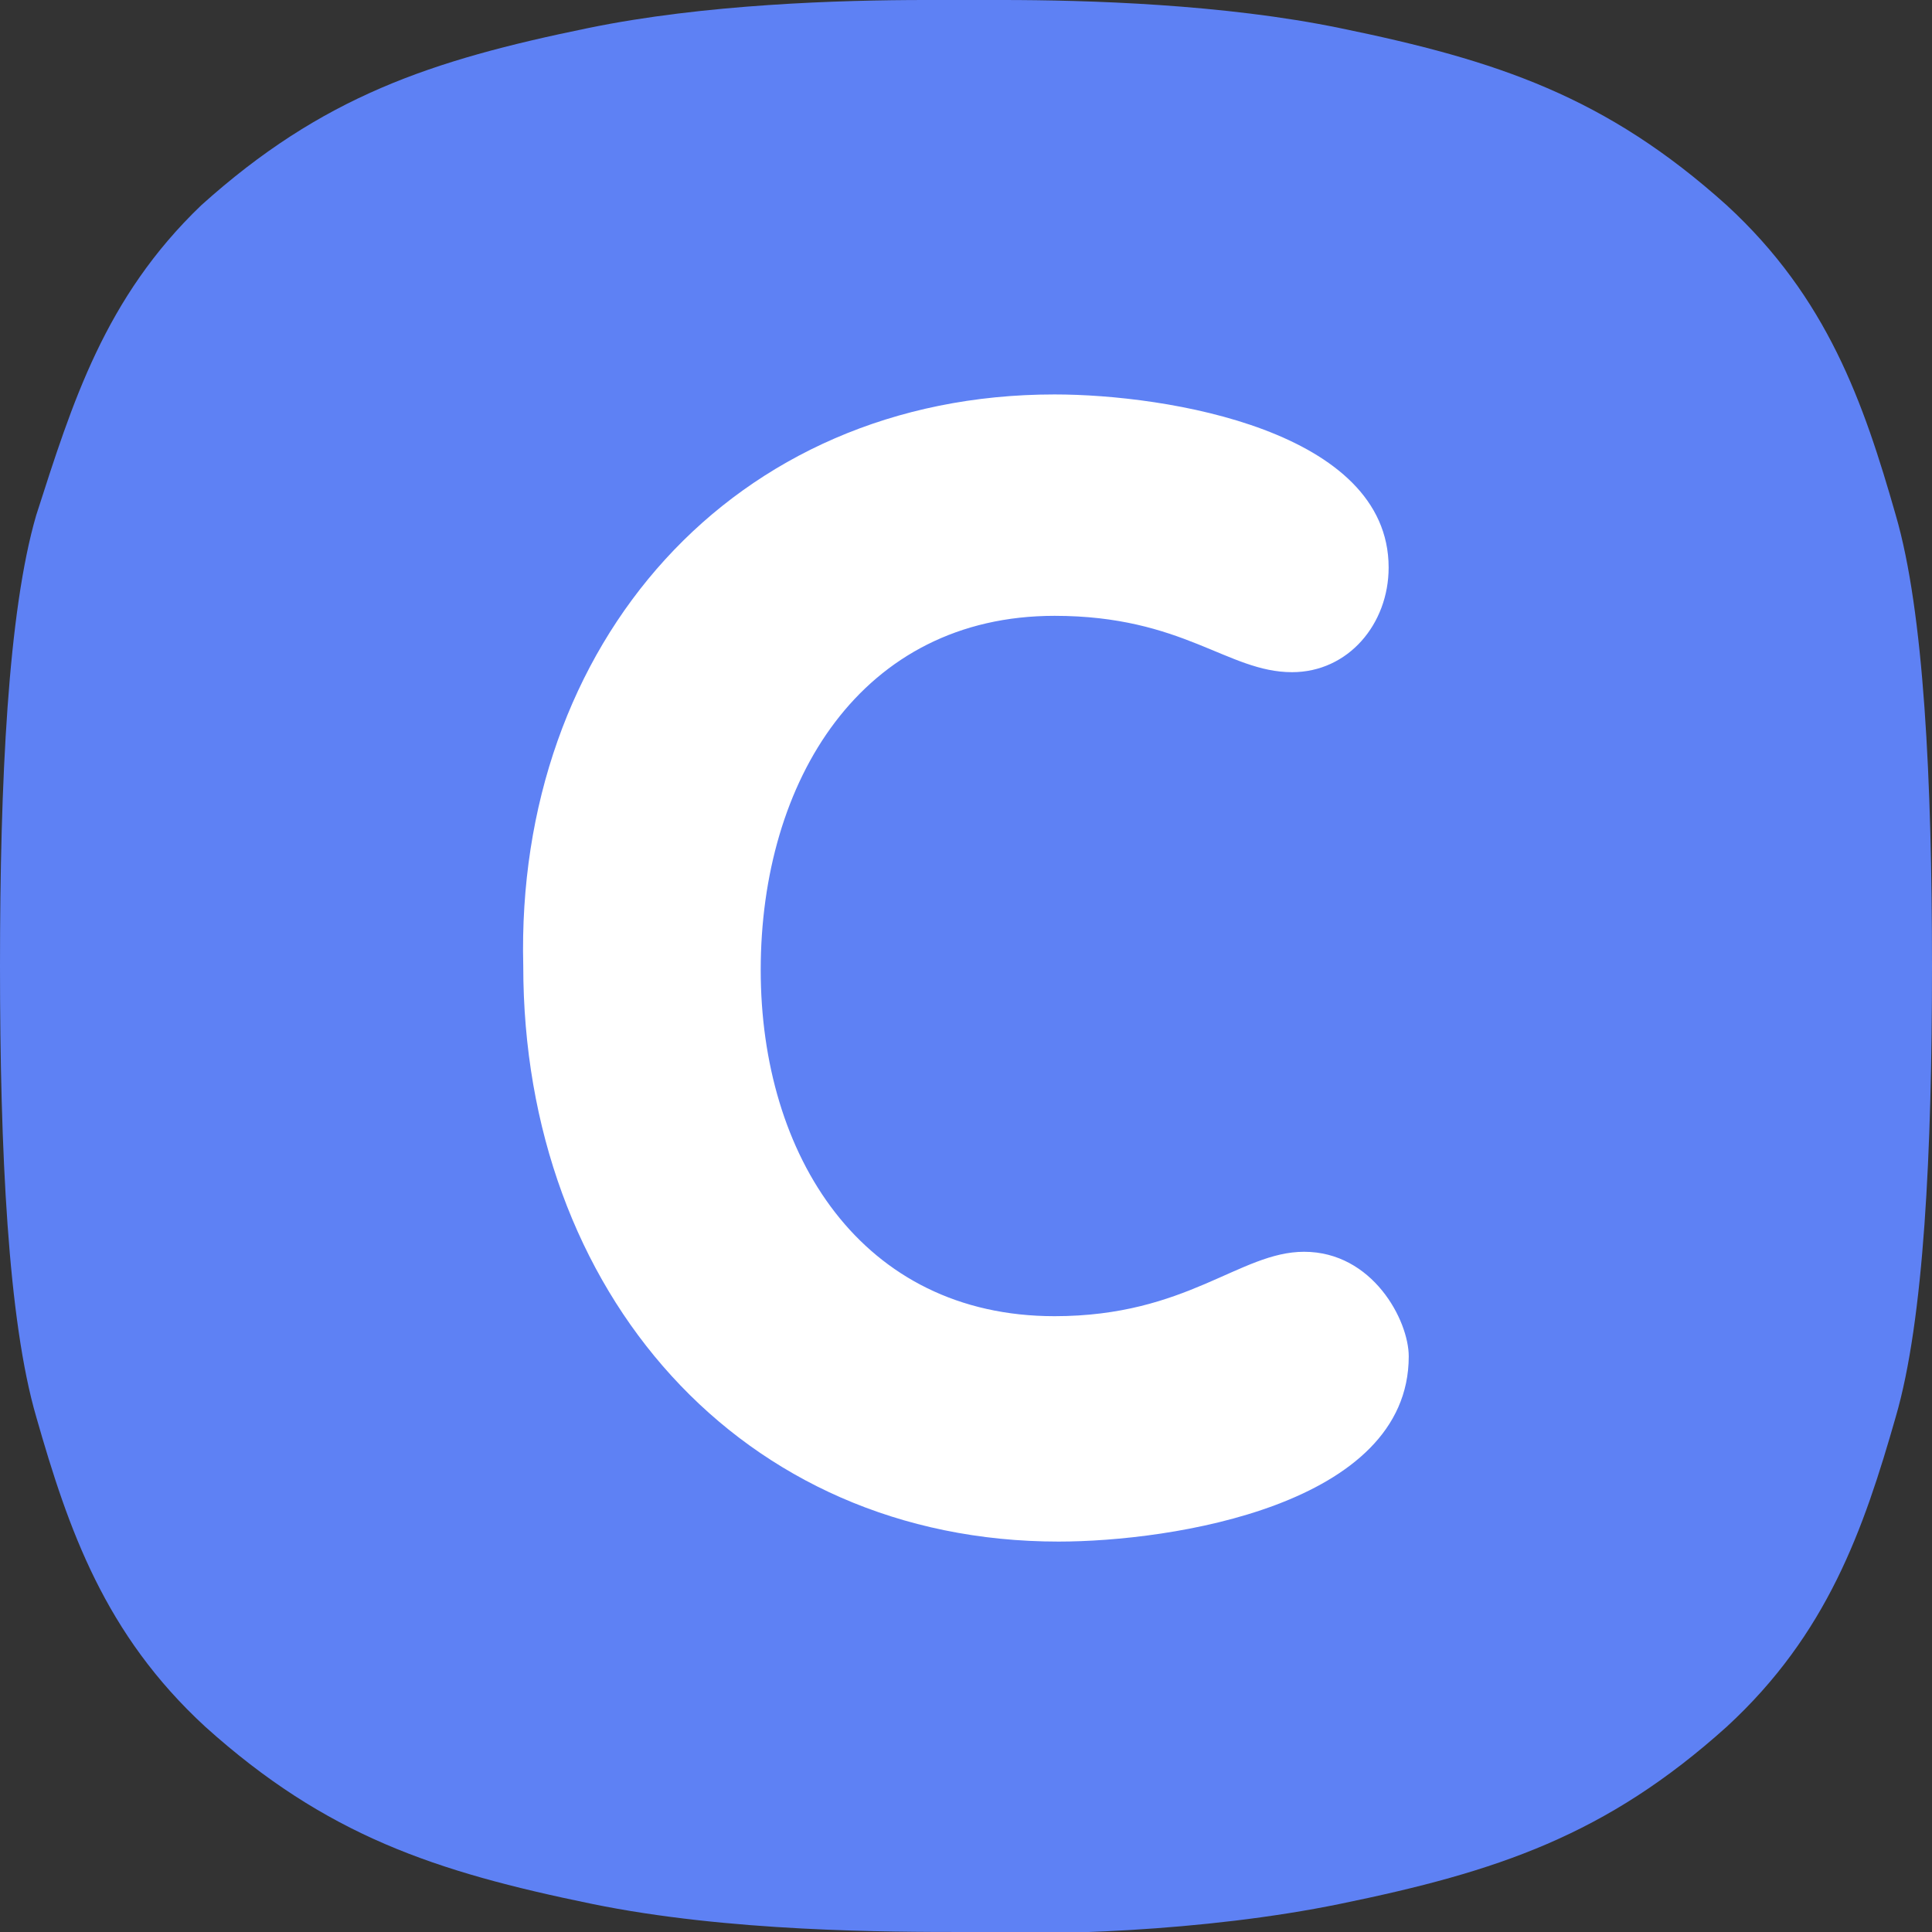 <svg width="98" height="98" viewBox="0 0 98 98" fill="none" xmlns="http://www.w3.org/2000/svg">
<rect x="0" y="0" width="98" height="98" fill="#333333" stroke="none"/>
<g clip-path="url(#clip0_90_4185)">
<path d="M98 49C98 39.608 97.592 31.033 96.162 26.133C94.529 20.417 92.692 15.108 87.588 10.412C81.463 4.9 75.95 3.062 67.987 1.429C62.067 0.204 55.125 0 50.837 0H46.958C42.671 0 35.729 0.204 29.808 1.429C21.846 3.062 16.333 4.9 10.208 10.412C5.308 15.108 3.675 20.417 1.837 26.133C0.408 31.033 0 39.608 0 49C0 58.392 0.408 66.967 1.837 71.867C3.471 77.583 5.308 82.892 10.412 87.588C16.538 93.1 22.05 94.938 30.012 96.571C36.954 98 45.121 98 49 98C52.879 98.204 61.046 98 67.987 96.571C75.95 94.938 81.463 93.1 87.588 87.588C92.692 82.892 94.529 77.583 96.162 71.867C97.592 66.967 98 58.392 98 49Z" fill="url(#paint0_linear_90_4185)"/>
<path d="M53.492 20.008C59.208 20.008 70.438 21.846 70.438 28.788C70.438 31.646 68.396 34.096 65.537 34.096C62.271 34.096 60.025 31.238 53.492 31.238C43.692 31.238 38.587 39.608 38.587 49.204C38.587 58.596 43.692 66.763 53.492 66.763C60.229 66.763 62.883 63.496 66.15 63.496C69.621 63.496 71.458 66.967 71.458 68.804C71.458 76.358 59.413 78.196 53.696 78.196C37.567 78.196 26.542 65.537 26.542 49C26.133 32.667 37.158 20.008 53.492 20.008Z" fill="white"/>
</g>
<defs>
<linearGradient id="paint0_linear_90_4185" x1="49" y1="0" x2="49" y2="98.067" gradientUnits="userSpaceOnUse">
<stop stop-color="#5E81F4"/>
<stop offset="1" stop-color="#5E81F4"/>
</linearGradient>
<clipPath id="clip0_90_4185">
<rect width="98" height="98" fill="white"/>
</clipPath>
</defs>
</svg>
